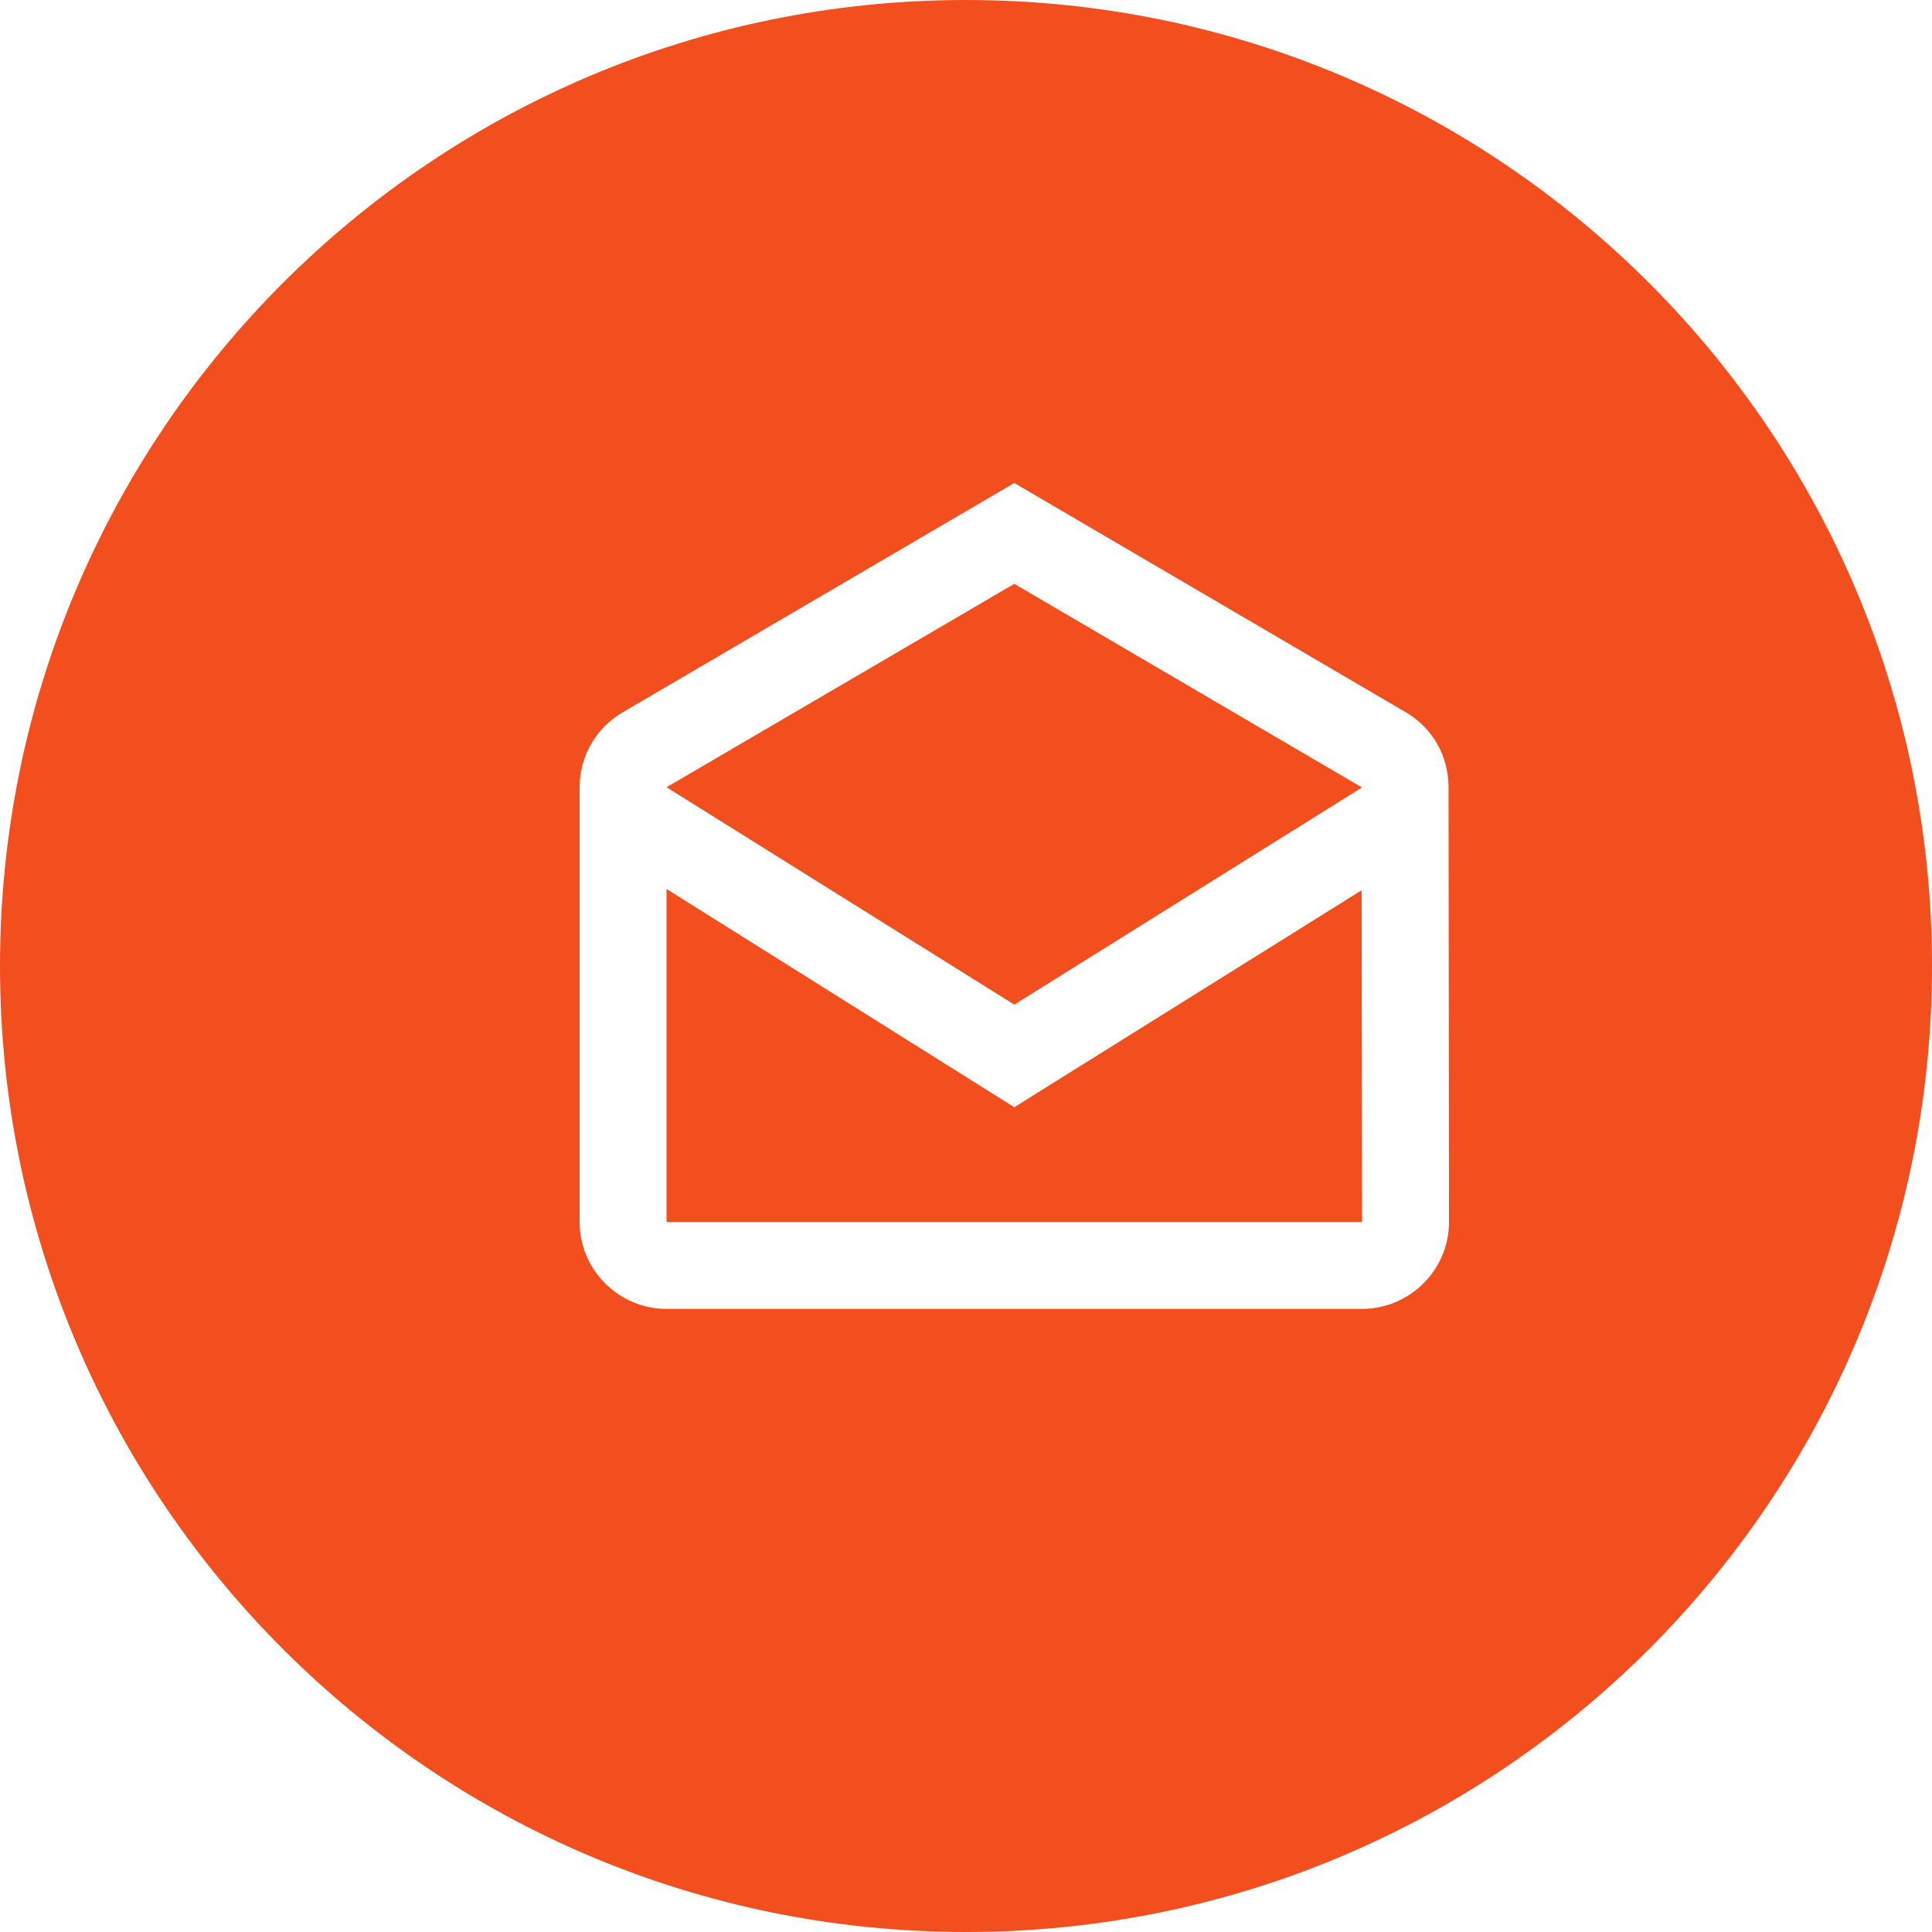 <svg width="21" height="21" viewBox="0 0 21 21" fill="none" xmlns="http://www.w3.org/2000/svg">
<path fill-rule="evenodd" clip-rule="evenodd" d="M21 10.5C21 16.299 16.299 21 10.5 21C4.701 21 0 16.299 0 10.5C0 4.701 4.701 0 10.5 0C16.299 0 21 4.701 21 10.5ZM15.301 7.754C15.57 7.92 15.745 8.217 15.745 8.557L15.75 13.283C15.75 13.802 15.325 14.227 14.805 14.227H7.245C6.725 14.227 6.3 13.802 6.3 13.283V8.557C6.3 8.217 6.48 7.92 6.749 7.754L11.025 5.25L15.301 7.754ZM14.8 8.562V8.557L11.025 6.346L7.245 8.557L11.025 10.92L14.8 8.562ZM7.245 13.283V9.663L11.025 12.035L14.8 9.677L14.805 13.283H7.245Z" fill="#F24E1E"/>
</svg>
